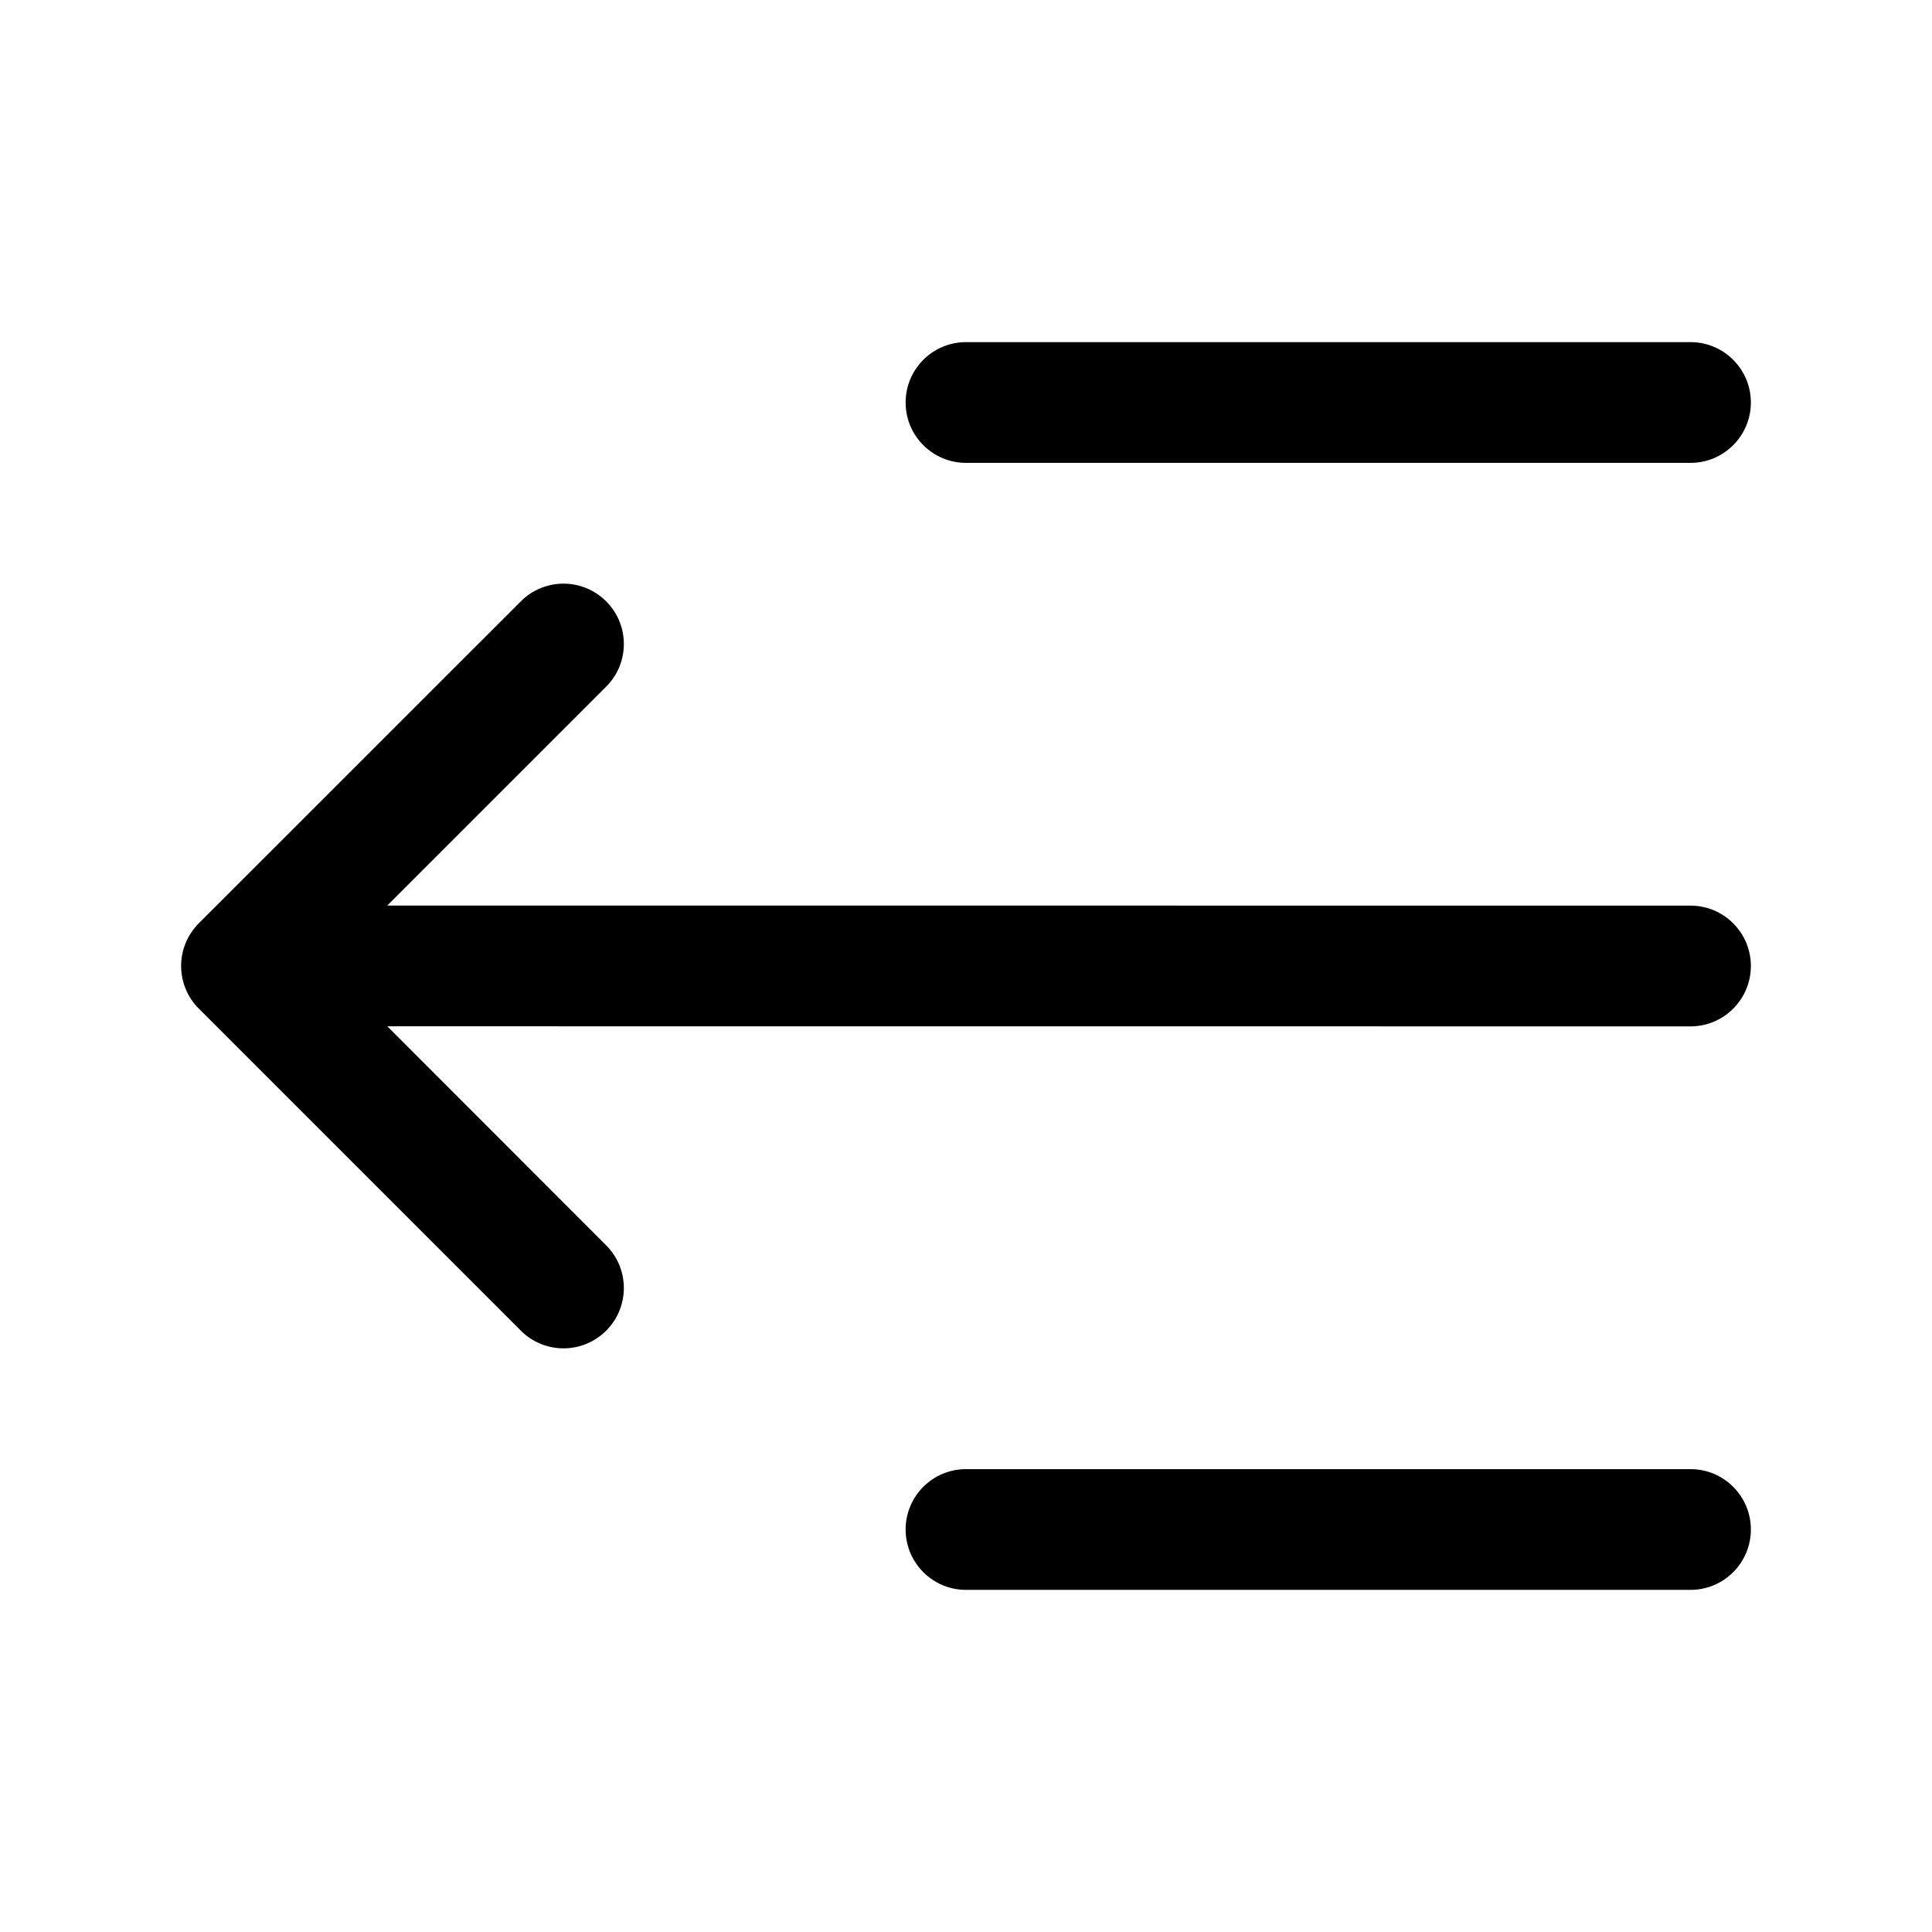 <svg width="24" height="24" viewBox="0 0 24 24" fill="none" xmlns="http://www.w3.org/2000/svg">
<path fill-rule="evenodd" clip-rule="evenodd" d="M11.25 5C11.25 4.586 11.586 4.25 12 4.25H21C21.414 4.25 21.75 4.586 21.75 5C21.75 5.414 21.414 5.75 21 5.75H12C11.586 5.75 11.25 5.414 11.25 5ZM7.53 7.47C7.823 7.763 7.823 8.237 7.53 8.53L4.811 11.249L21 11.25C21.414 11.25 21.75 11.586 21.75 12C21.75 12.414 21.414 12.75 21 12.75L4.811 12.749L7.53 15.47C7.823 15.763 7.823 16.238 7.53 16.53C7.237 16.823 6.763 16.823 6.47 16.53L2.47 12.53C2.329 12.389 2.25 12.198 2.25 11.999C2.25 11.8 2.329 11.61 2.47 11.469L6.47 7.47C6.763 7.177 7.237 7.177 7.53 7.47ZM11.25 19C11.25 18.586 11.586 18.25 12 18.25H21C21.414 18.25 21.75 18.586 21.75 19C21.75 19.414 21.414 19.75 21 19.75H12C11.586 19.75 11.25 19.414 11.25 19Z" fill="black"/>
</svg>